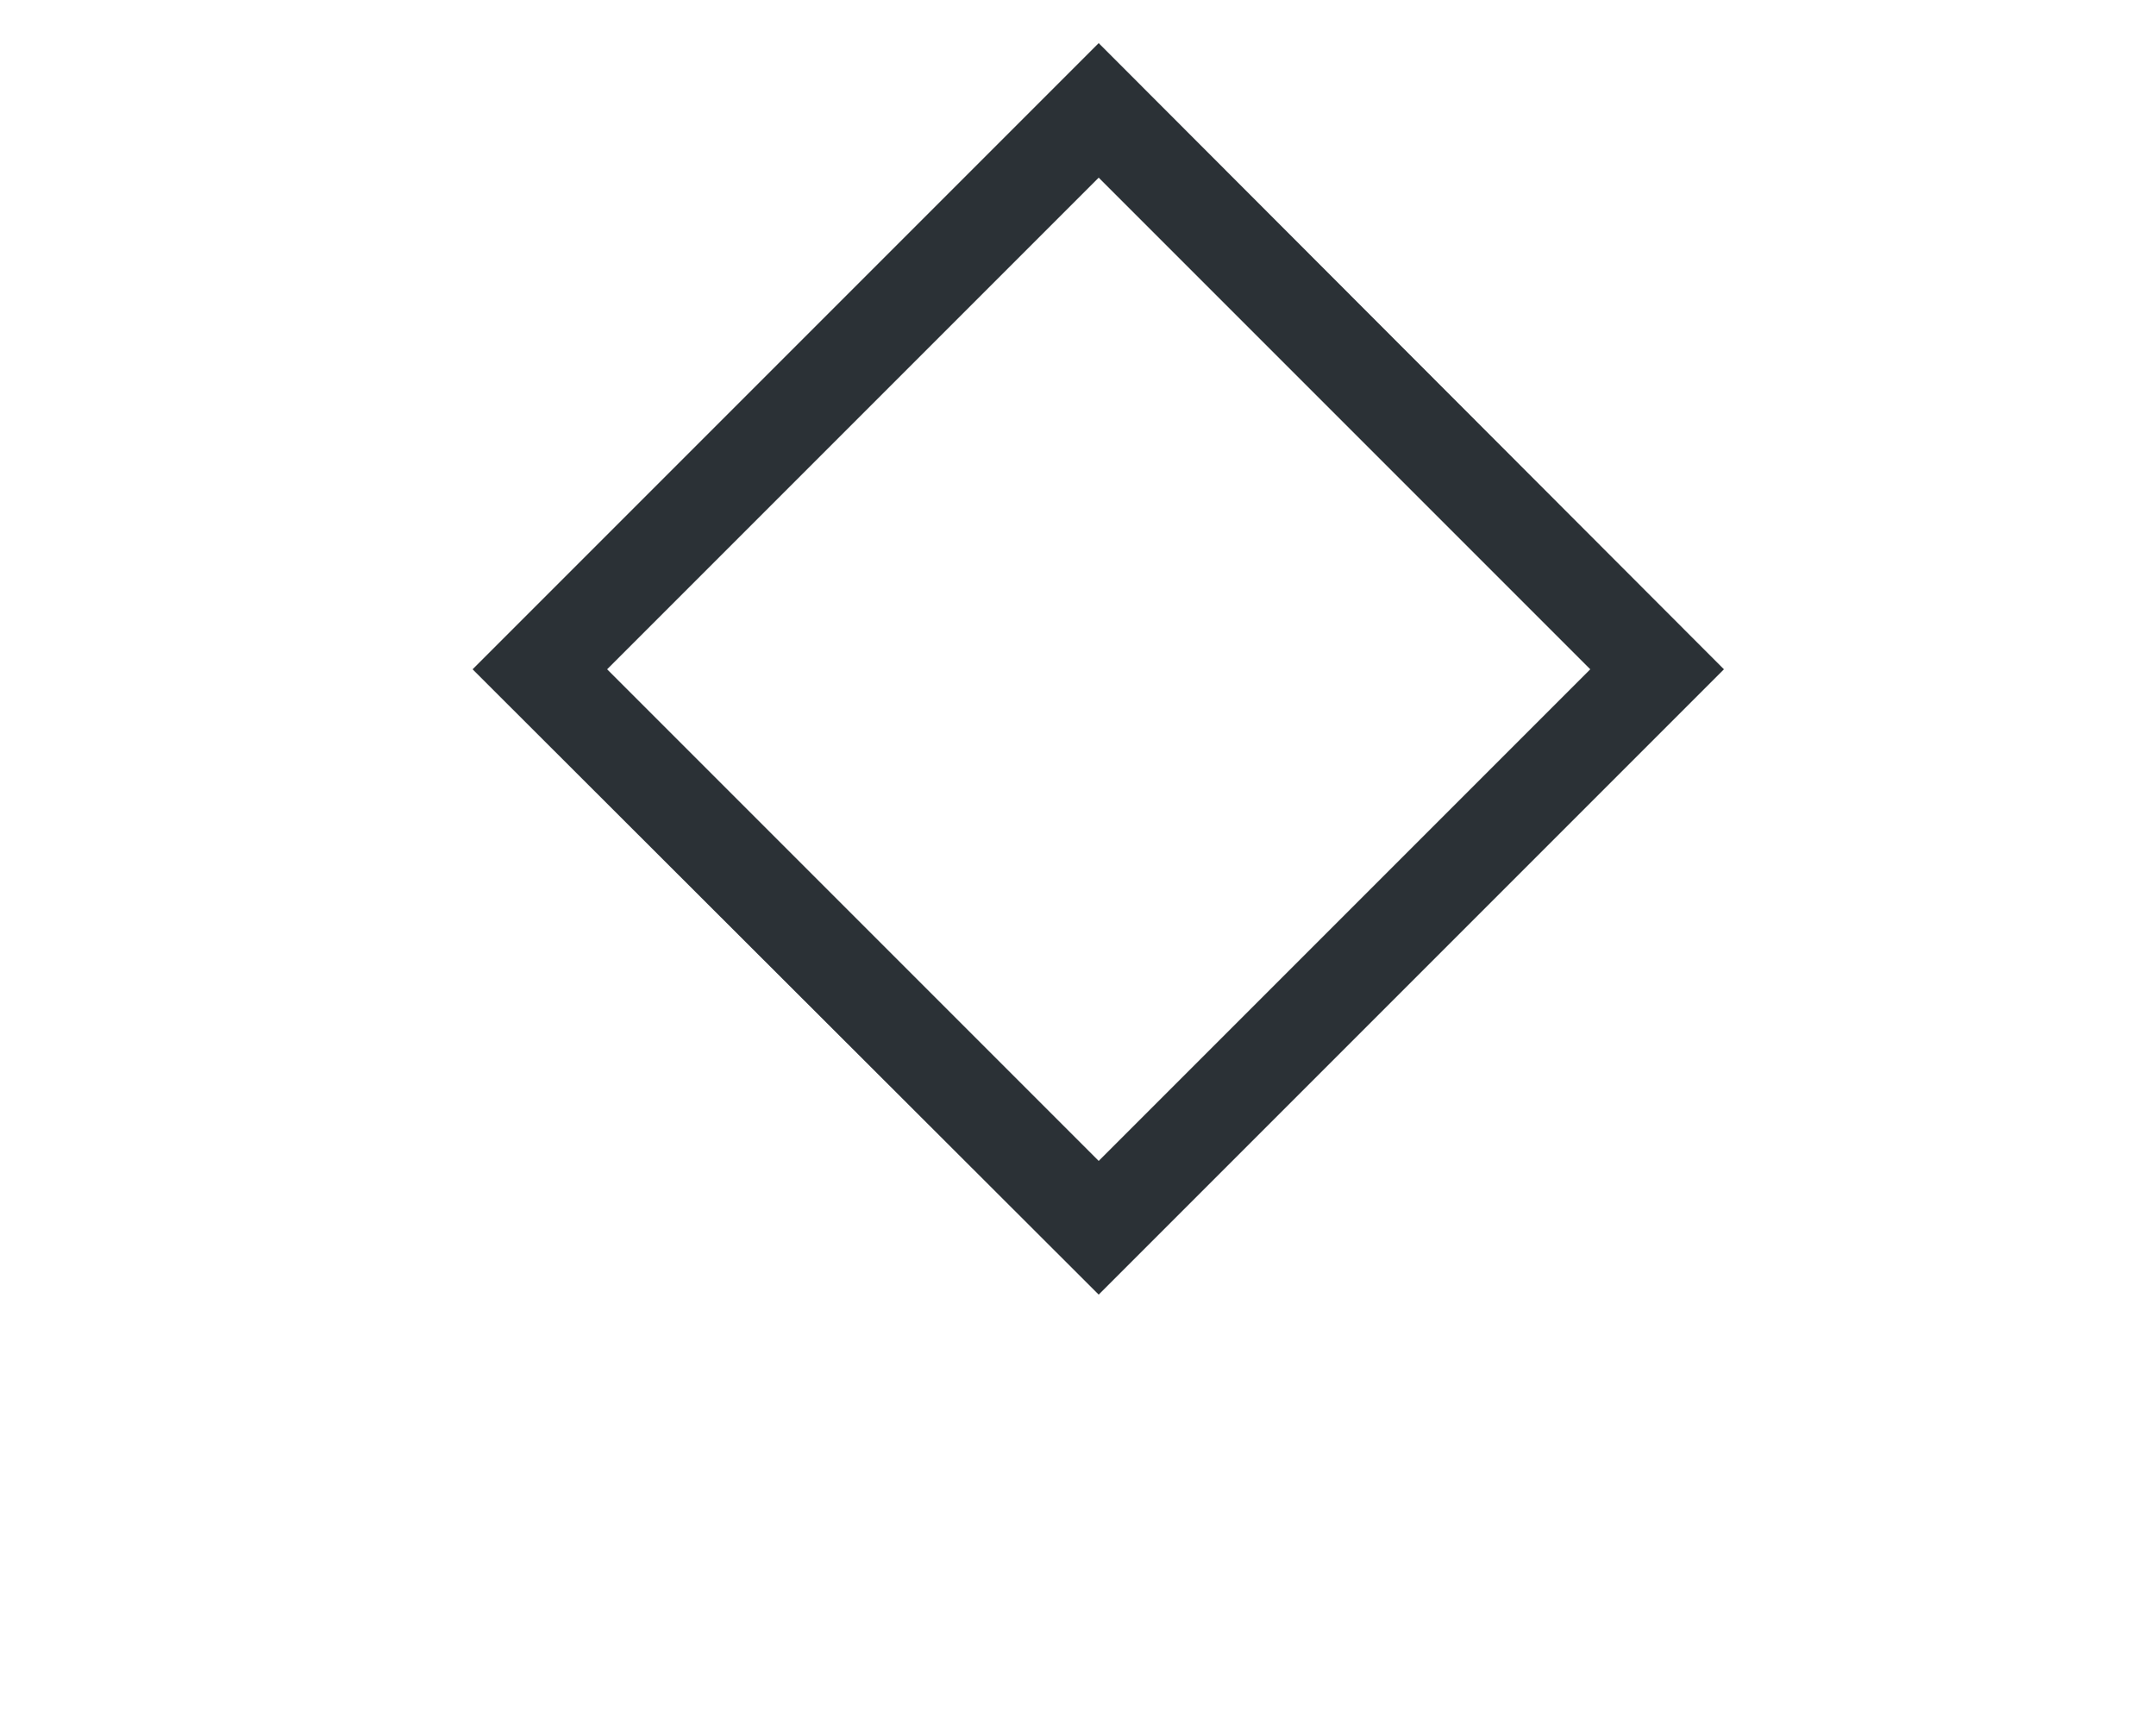 <?xml version="1.0" encoding="utf-8"?>
<!-- Generator: Adobe Illustrator 19.0.0, SVG Export Plug-In . SVG Version: 6.00 Build 0)  -->
<!DOCTYPE svg PUBLIC "-//W3C//DTD SVG 1.1//EN" "http://www.w3.org/Graphics/SVG/1.1/DTD/svg11.dtd">
<svg version="1.1" id="Layer_1" xmlns="http://www.w3.org/2000/svg" xmlns:xlink="http://www.w3.org/1999/xlink" x="0px" y="0px"
	 viewBox="25 -50 250 200" style="enable-background:new 25 -50 250 200;" xml:space="preserve">
<style type="text/css">
	.st0{fill:#2B3136;}
</style>
<g id="XMLID_4_">
	<path id="XMLID_2_" class="st0" d="M224.9,27.6l-72.5,72.5L79.8,27.6L152.4-45L224.9,27.6z M152.4-29.4l-57,57l57,57l57-57
		L152.4-29.4z"/>
</g>
</svg>
